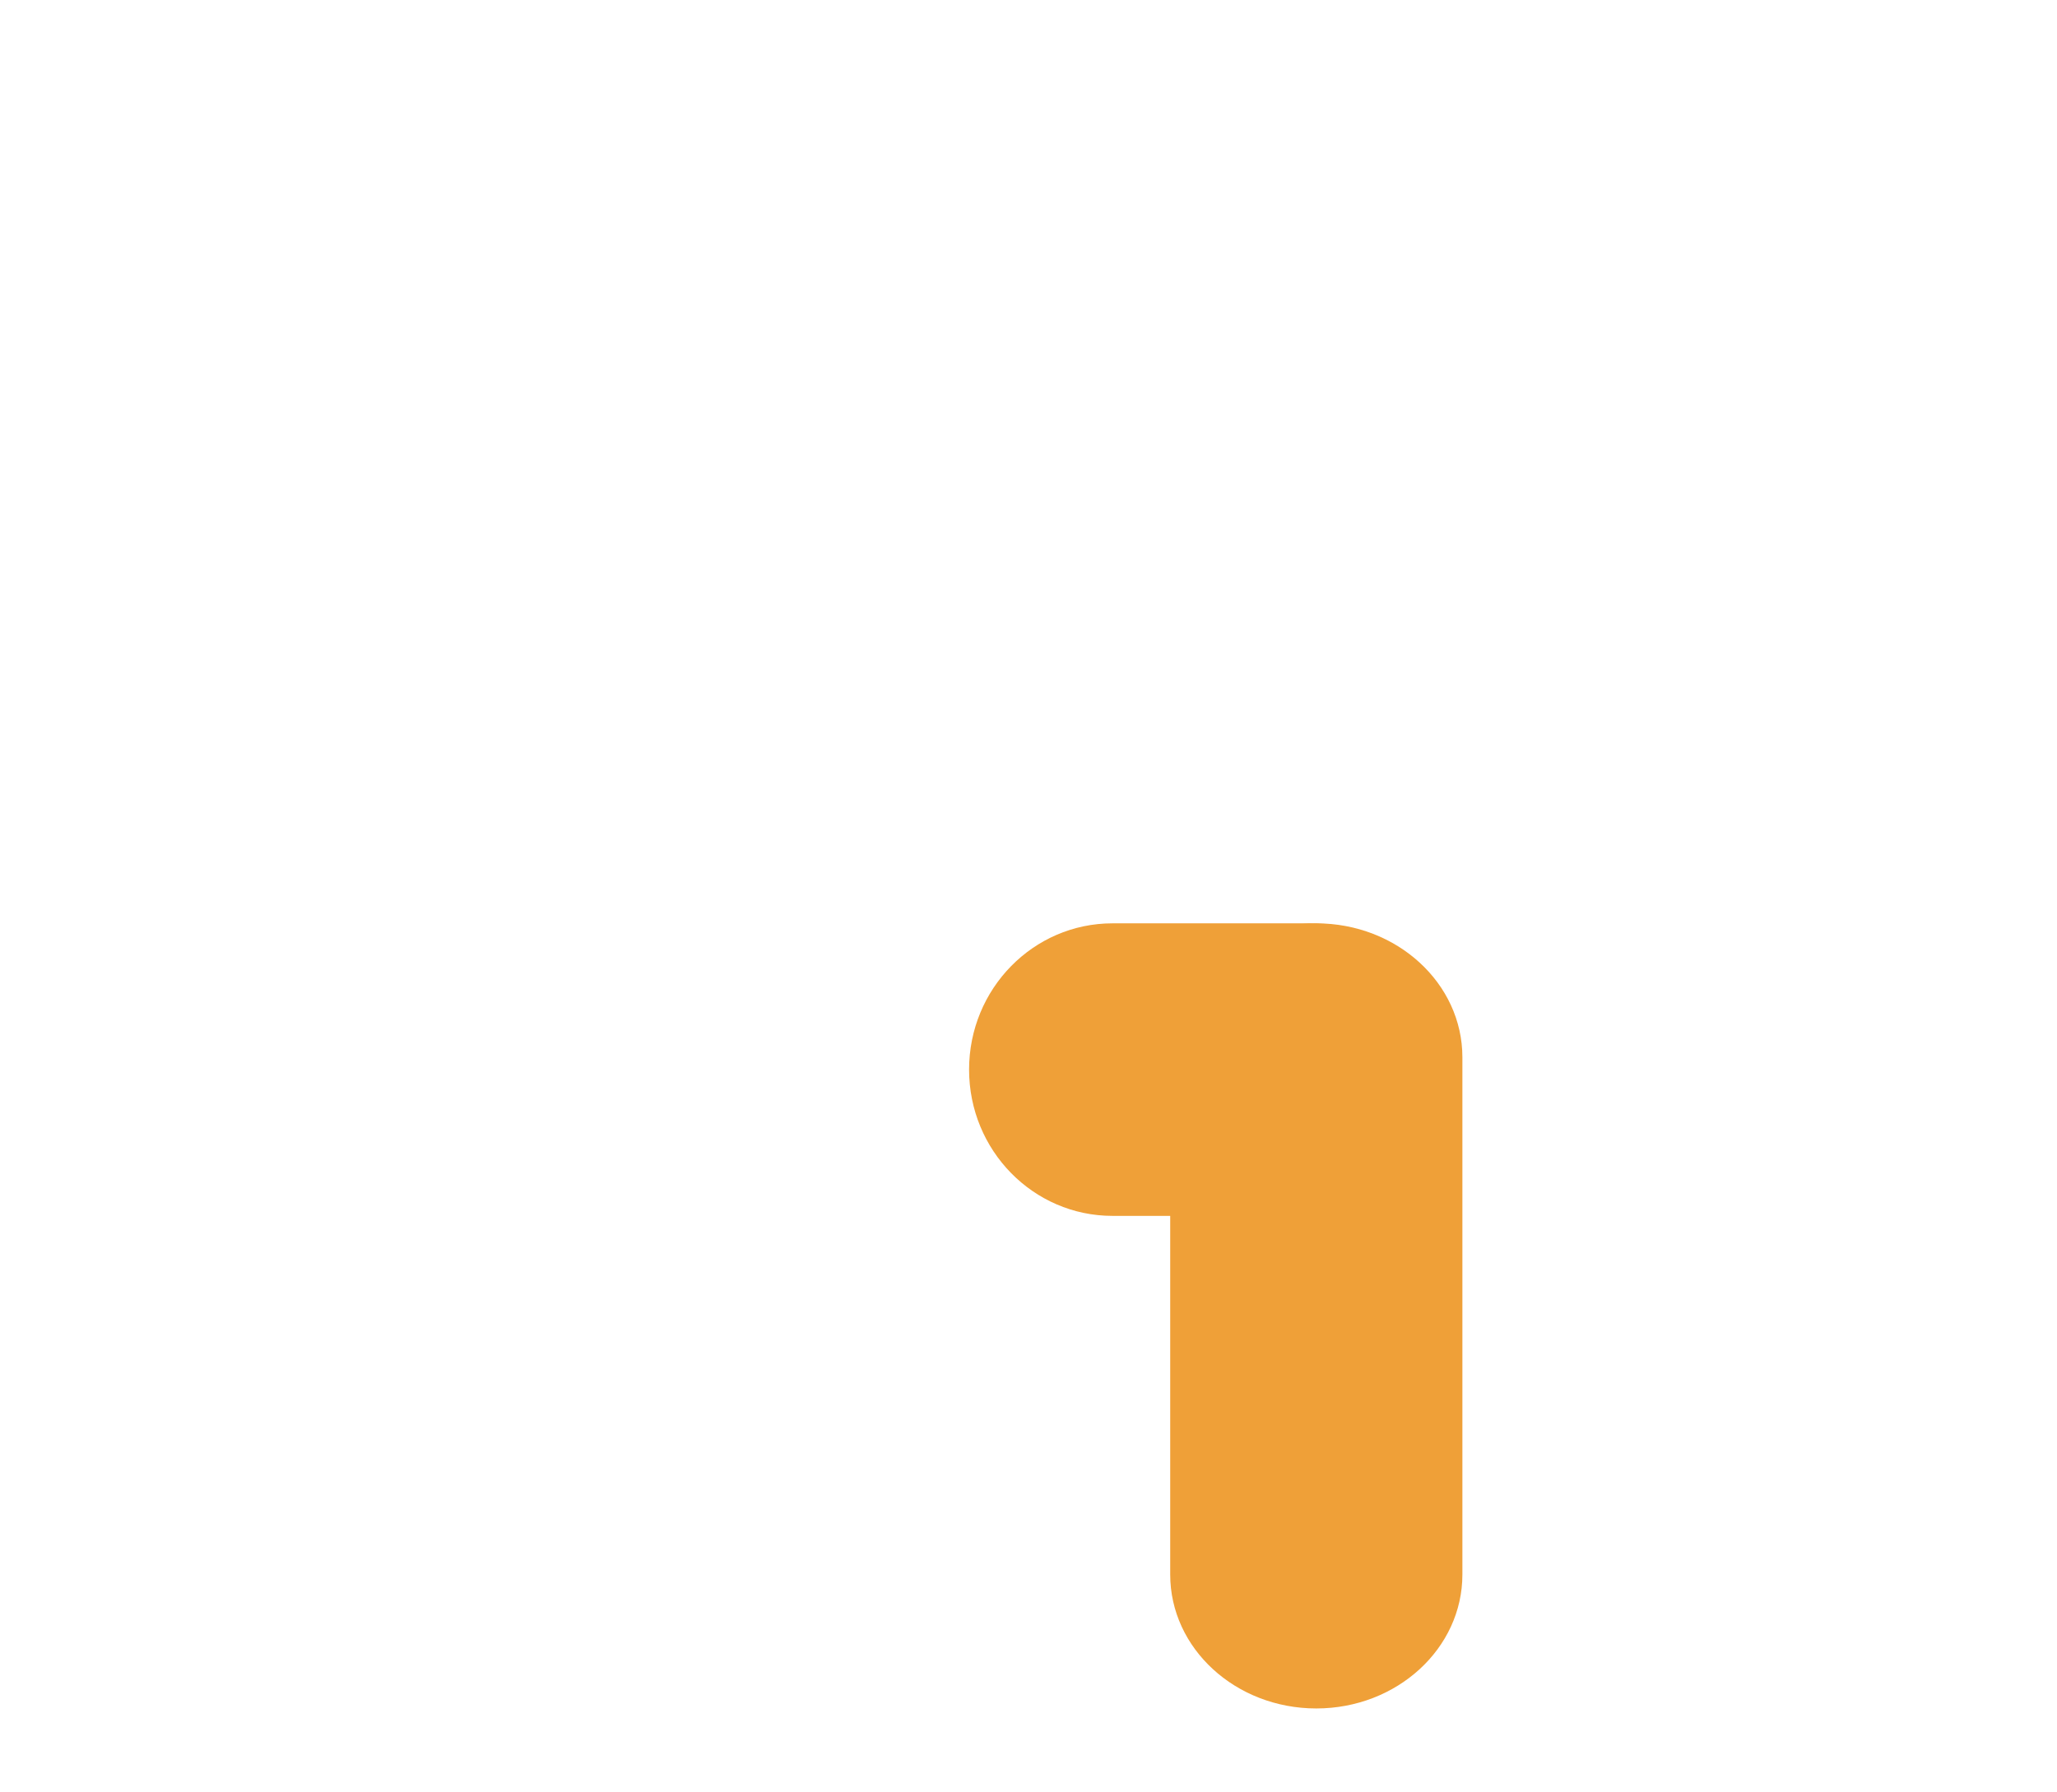 <svg width="225" height="196" viewBox="0 0 225 196" fill="none" xmlns="http://www.w3.org/2000/svg">
<g filter="url(#filter0_d_1021_1998)">
<path d="M9 65.65C9 57.559 16.154 51 24.98 51C33.806 51 40.96 57.559 40.96 65.65V122.23C40.96 130.322 33.806 136.881 24.98 136.881C16.154 136.881 9 130.322 9 122.23V65.65Z" fill="white"/>
<path d="M96.96 168.174C96.96 176.265 89.805 182.824 80.98 182.824C72.154 182.824 65 176.265 65 168.174L65 19.651C65 11.56 72.154 5.001 80.98 5.001C89.805 5.001 96.96 11.56 96.96 19.651L96.96 168.174Z" fill="white"/>
<path d="M128 21.166C128 12.238 135.154 5 143.98 5C152.806 5 159.96 12.238 159.96 21.166L159.96 43.394C159.96 52.322 152.806 59.559 143.98 59.559C135.154 59.559 128 52.322 128 43.394L128 21.166Z" fill="white"/>
<path d="M128 111.65C128 103.559 135.154 97 143.98 97C152.806 97 159.96 103.559 159.96 111.65V168.23C159.96 176.322 152.806 182.881 143.98 182.881C135.154 182.881 128 176.322 128 168.23V111.65Z" fill="#EFA038"/>
<path d="M184 65.65C184 57.559 191.154 51 199.98 51C208.806 51 215.96 57.559 215.96 65.65V122.23C215.96 130.322 208.806 136.881 199.98 136.881C191.154 136.881 184 130.322 184 122.23V65.65Z" fill="white"/>
<path d="M121.684 129C113.022 129 106 121.837 106 113C106 104.163 113.022 97 121.684 97L143.316 97C151.978 97 159 104.163 159 113C159 121.837 151.978 129 143.316 129L121.684 129Z" fill="#EFA038"/>
<path d="M80.489 37C71.934 37 65 29.837 65 21C65 12.164 71.934 5 80.489 5L143.511 5C152.066 5 159 12.163 159 21C159 29.837 152.066 37 143.511 37L80.489 37Z" fill="white"/>
</g>
<defs>
<filter id="filter0_d_1021_1998" x="0" y="0" width="224.96" height="195.881" filterUnits="userSpaceOnUse" color-interpolation-filters="sRGB">
<feFlood flood-opacity="0" result="BackgroundImageFix"/>
<feColorMatrix in="SourceAlpha" type="matrix" values="0 0 0 0 0 0 0 0 0 0 0 0 0 0 0 0 0 0 127 0" result="hardAlpha"/>
<feOffset dy="4"/>
<feGaussianBlur stdDeviation="4.5"/>
<feComposite in2="hardAlpha" operator="out"/>
<feColorMatrix type="matrix" values="0 0 0 0 0 0 0 0 0 0 0 0 0 0 0 0 0 0 0.6 0"/>
<feBlend mode="normal" in2="BackgroundImageFix" result="effect1_dropShadow_1021_1998"/>
<feBlend mode="normal" in="SourceGraphic" in2="effect1_dropShadow_1021_1998" result="shape"/>
</filter>
</defs>
</svg>
